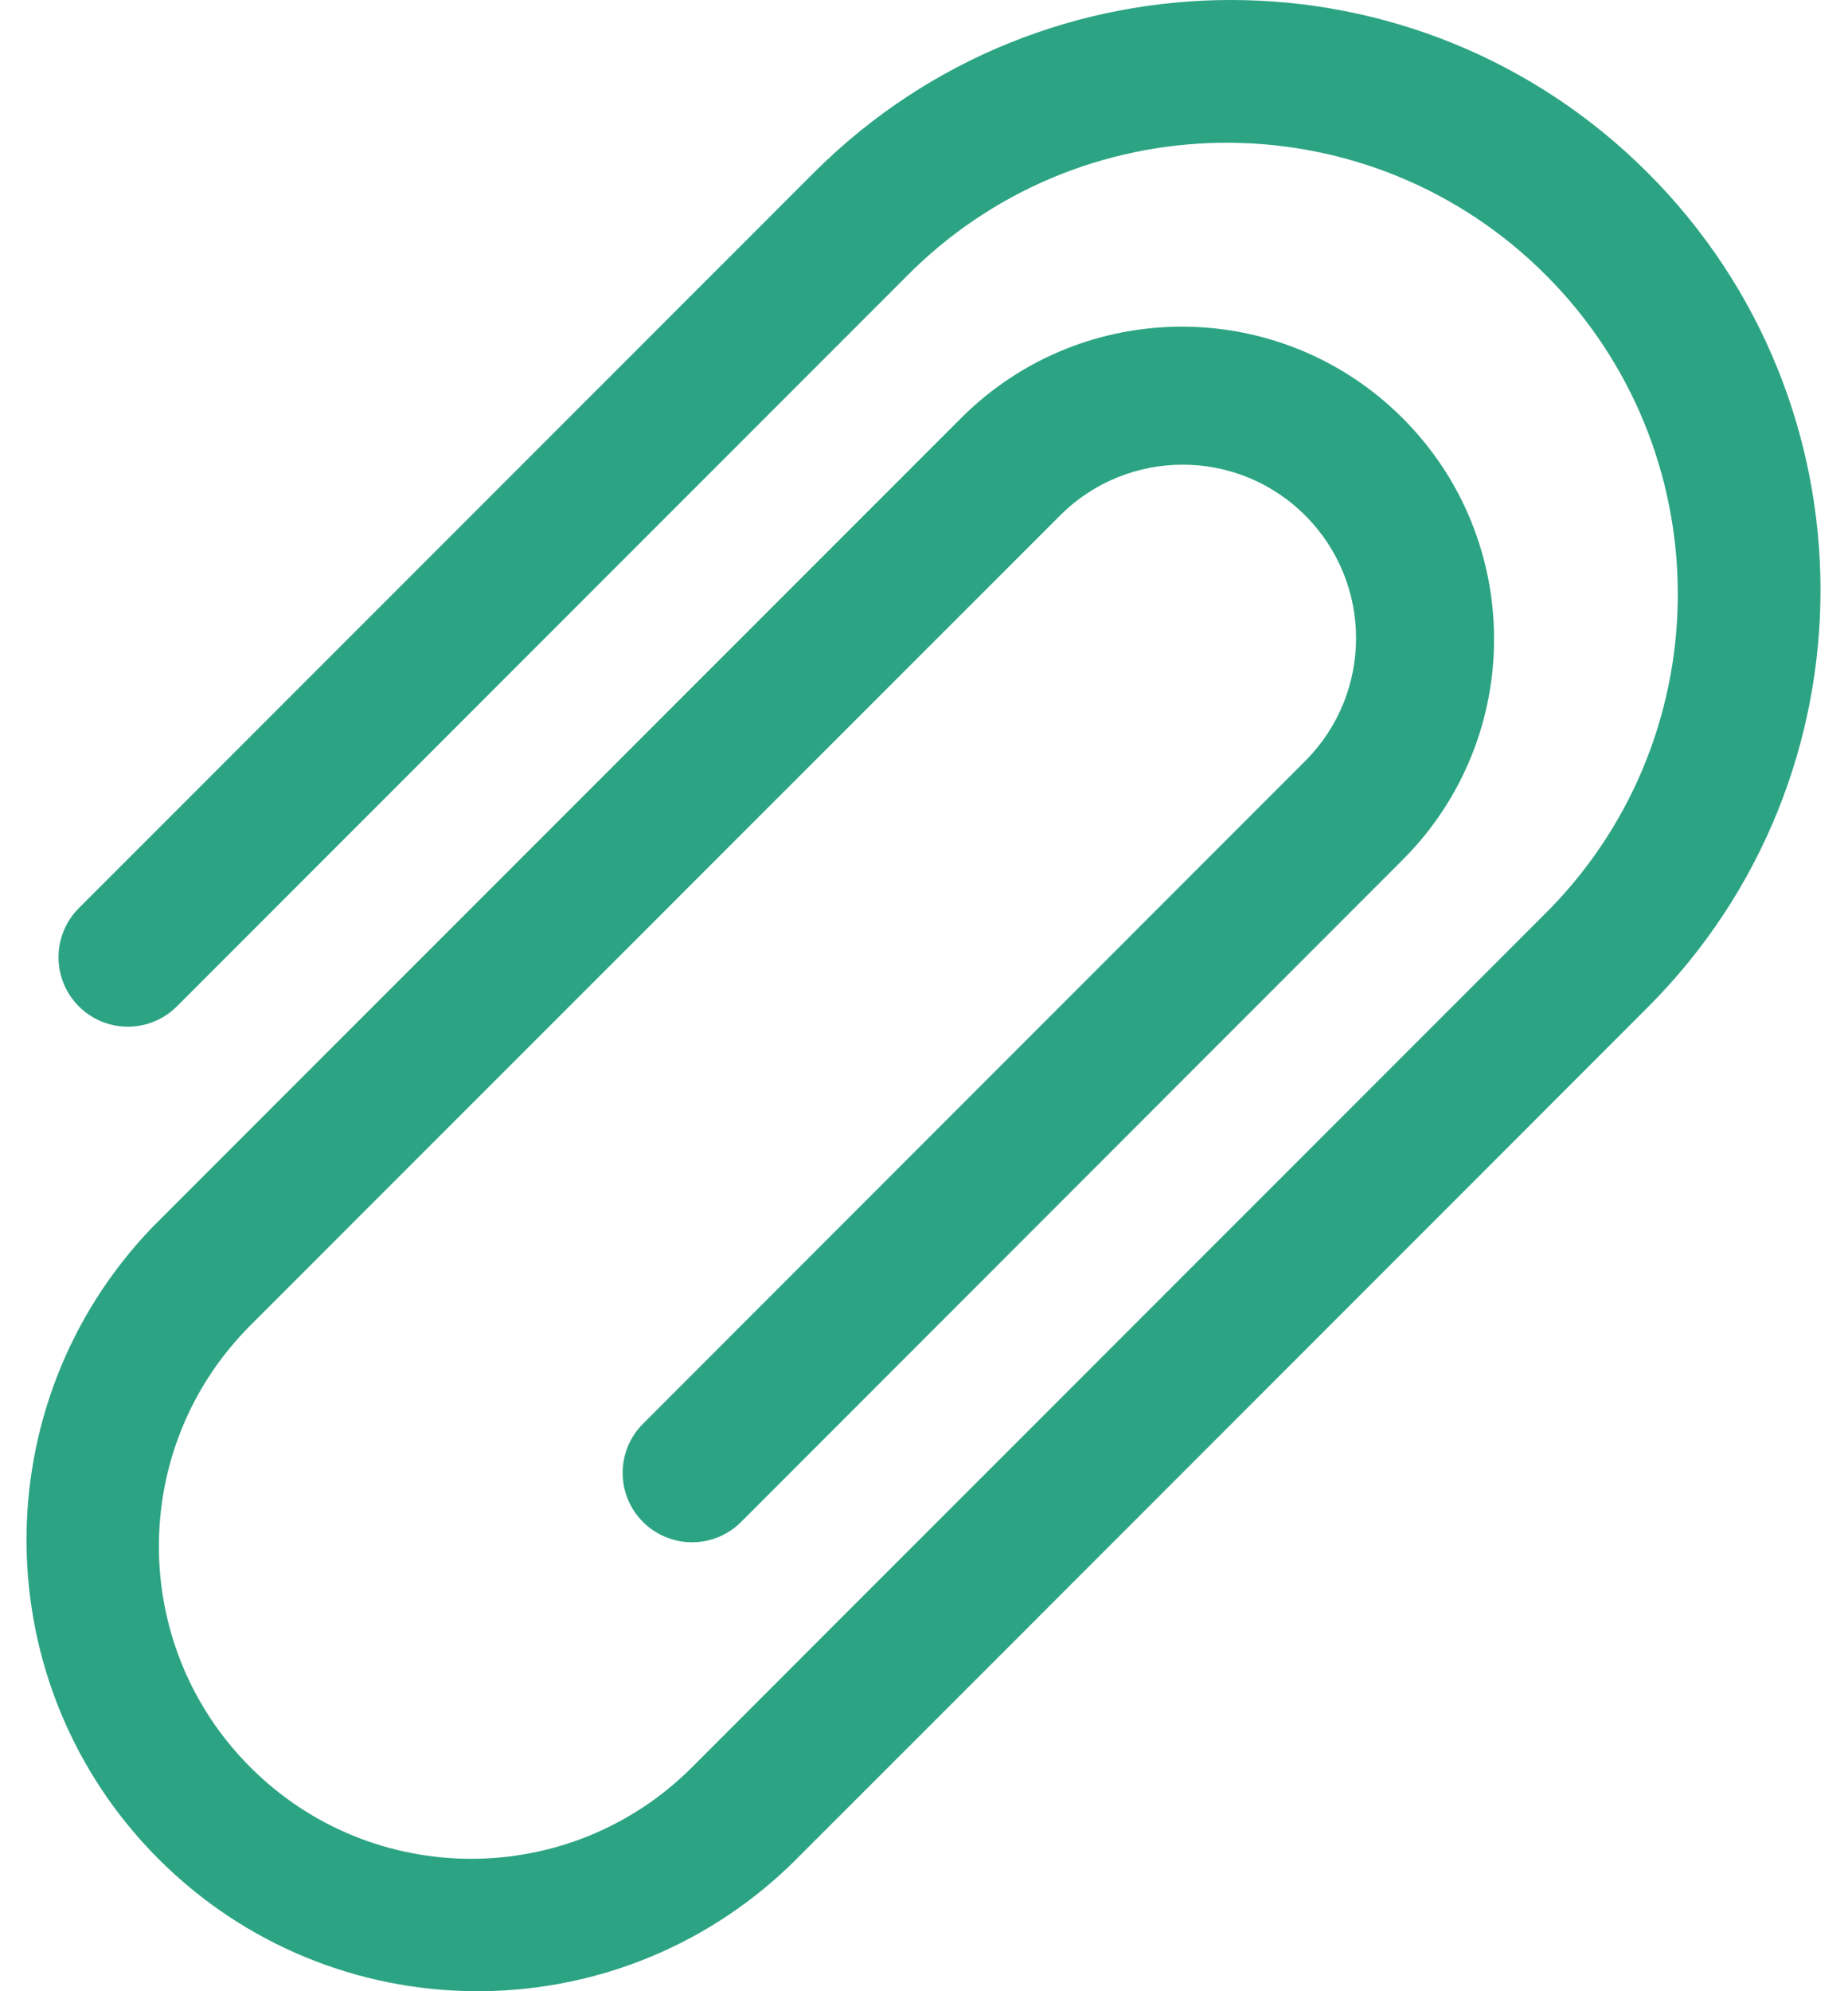 <svg width="26" height="28" viewBox="0 0 26 28" fill="none" xmlns="http://www.w3.org/2000/svg">
    <path d="M2.144 17.257L4.214 15.186L13.533 5.868C15.25 4.164 18.023 4.169 19.734 5.88C21.445 7.591 21.45 10.363 19.745 12.08L10.427 21.401C10.046 21.782 9.428 21.782 9.046 21.401C8.665 21.02 8.665 20.402 9.046 20.021L18.364 10.7C19.317 9.747 19.317 8.202 18.364 7.249C17.412 6.296 15.867 6.296 14.914 7.249L5.593 16.567L3.522 18.638C1.806 20.354 1.807 23.136 3.523 24.851C5.239 26.567 8.021 26.567 9.737 24.85L11.462 23.124L21.126 13.461L21.816 12.771C24.229 10.282 24.198 6.317 21.747 3.866C19.296 1.415 15.331 1.384 12.843 3.797L2.489 14.151C2.242 14.398 1.883 14.494 1.546 14.404C1.209 14.313 0.946 14.05 0.856 13.713C0.766 13.377 0.862 13.017 1.108 12.771L11.462 2.417C14.705 -0.811 19.948 -0.805 23.183 2.43C26.418 5.665 26.424 10.909 23.196 14.151L12.843 24.505L11.115 26.231C8.623 28.624 4.674 28.584 2.231 26.141C-0.212 23.697 -0.251 19.748 2.144 17.257Z"
          fill="#2CA483"/>
</svg>
